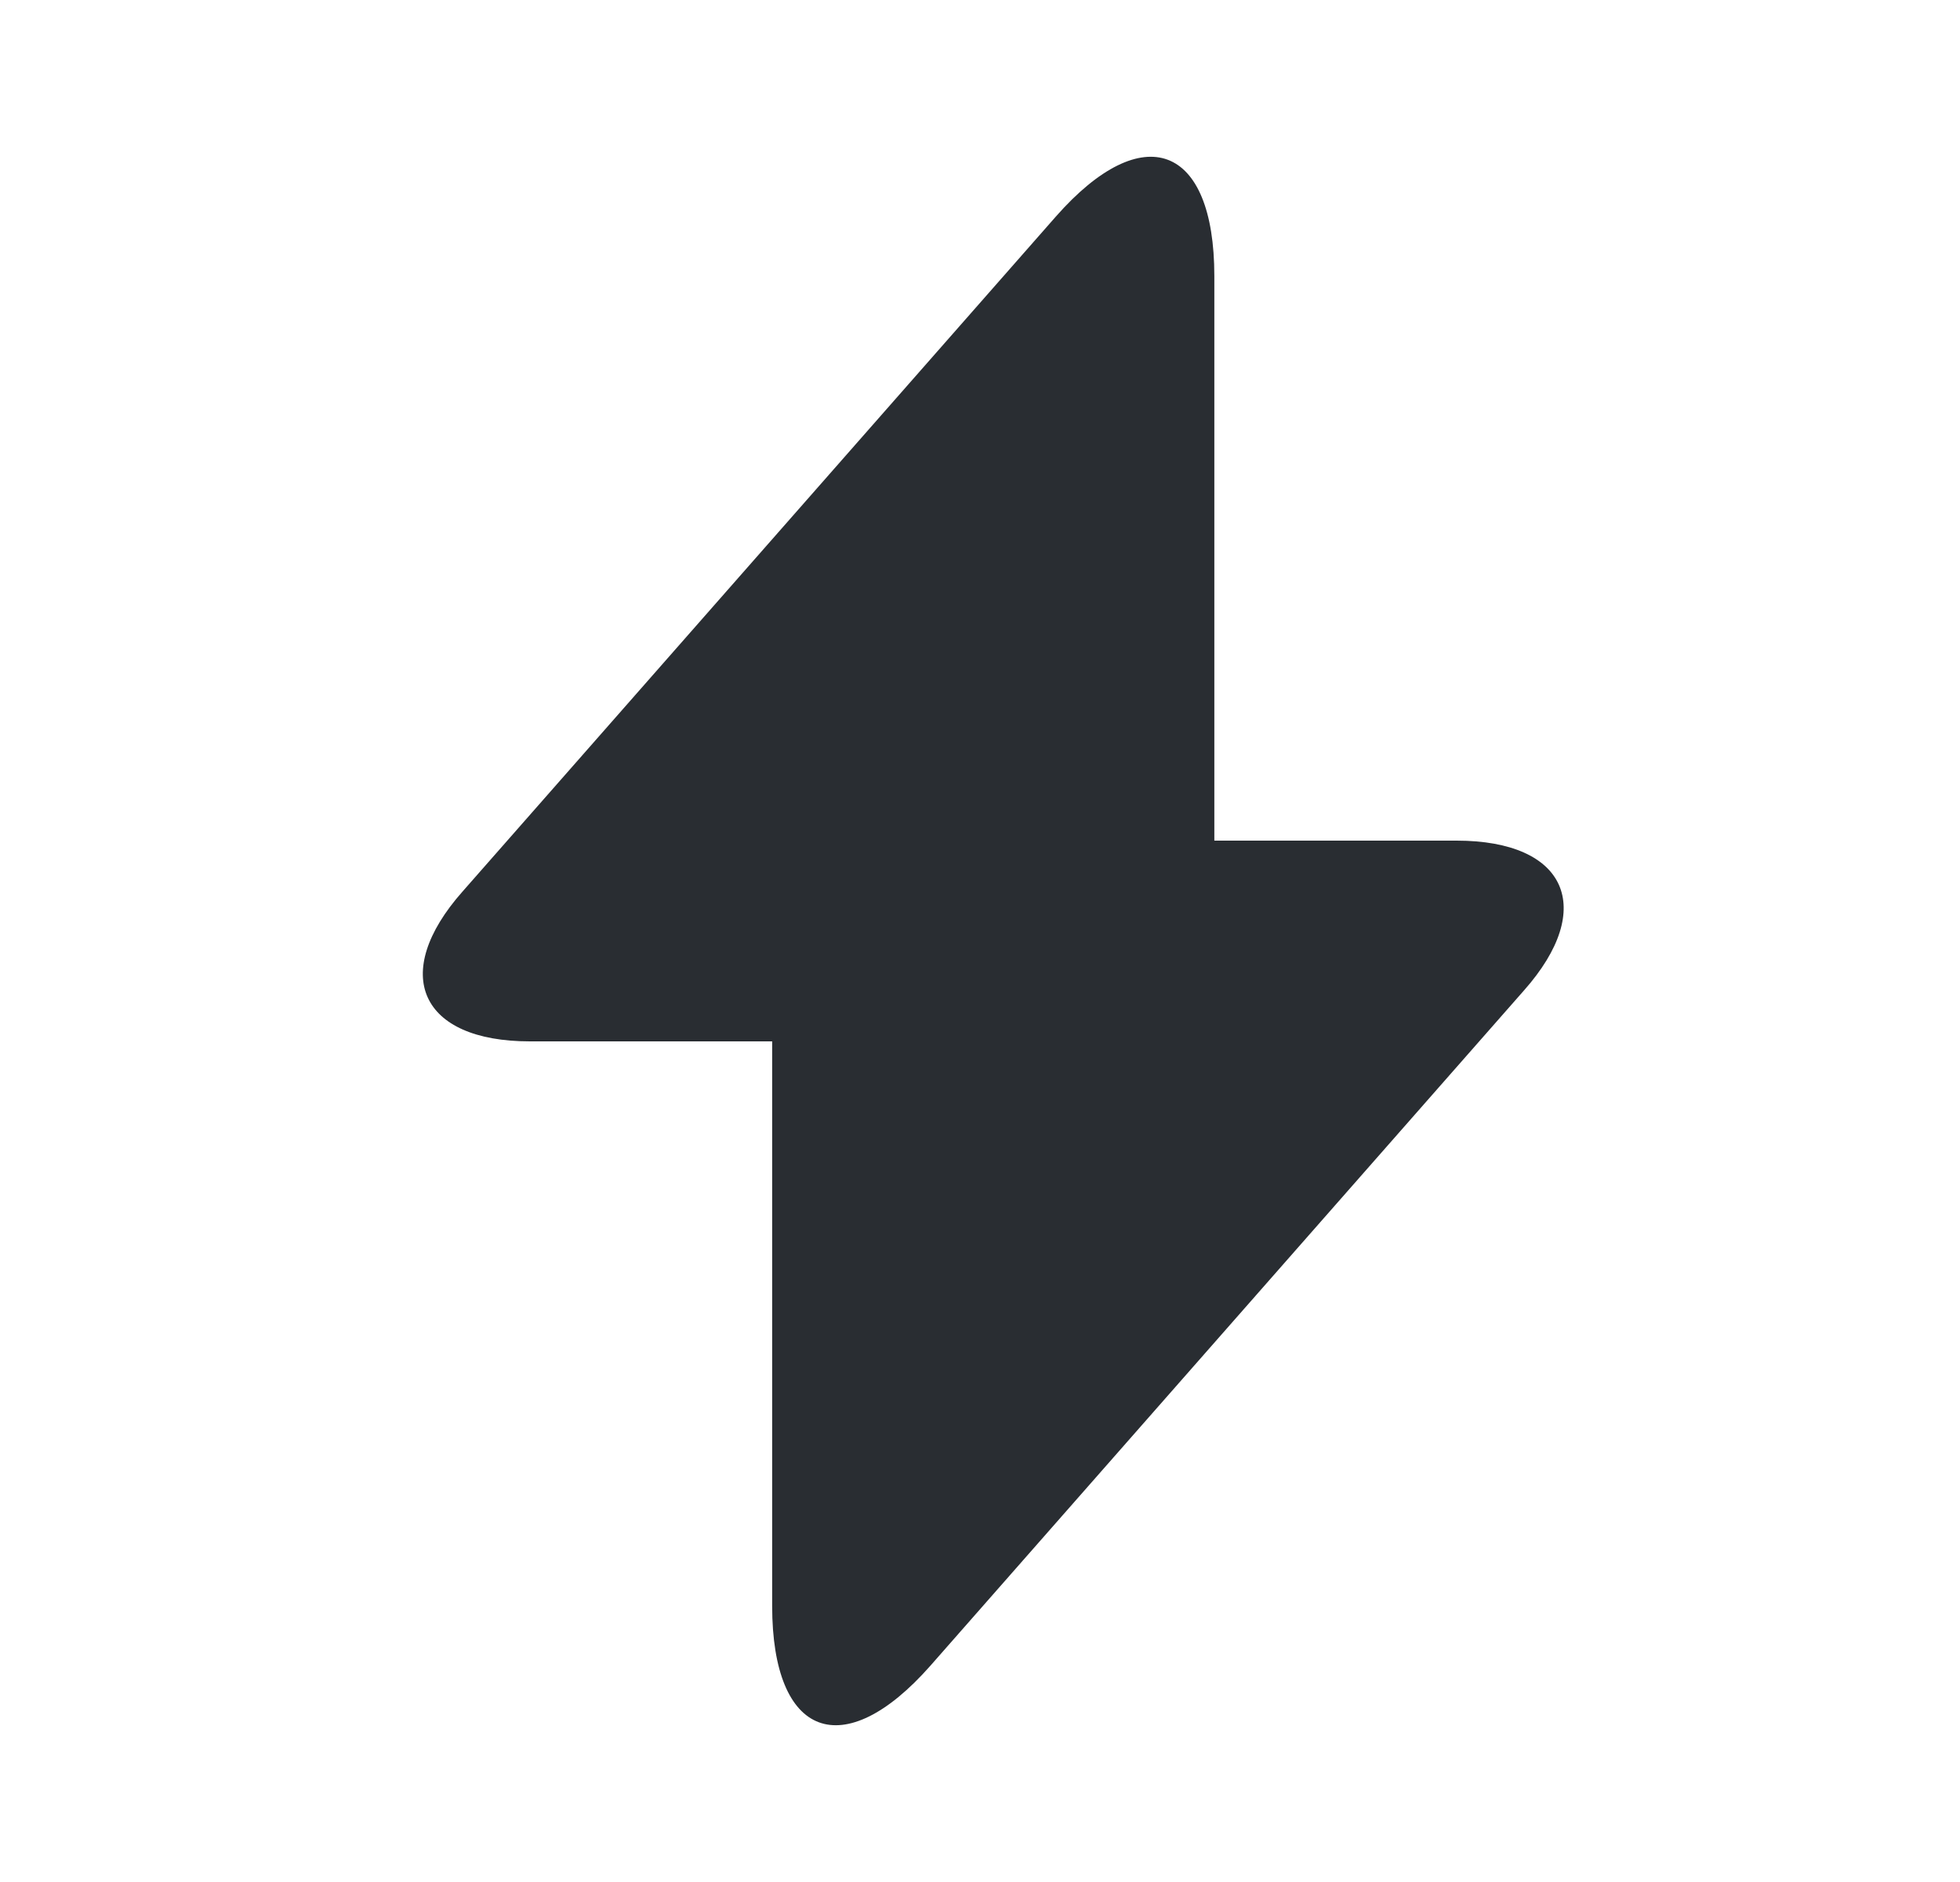 <svg width="25" height="24" viewBox="0 0 25 24" fill="none" xmlns="http://www.w3.org/2000/svg">
<path d="M18.579 10.72H15.489V3.52C15.489 1.84 14.579 1.5 13.469 2.76L12.669 3.67L5.899 11.37C4.969 12.42 5.359 13.28 6.759 13.28H9.849V20.48C9.849 22.16 10.759 22.5 11.869 21.24L12.669 20.33L19.439 12.63C20.369 11.58 19.979 10.72 18.579 10.72Z" fill="#292D32"/>
</svg>
